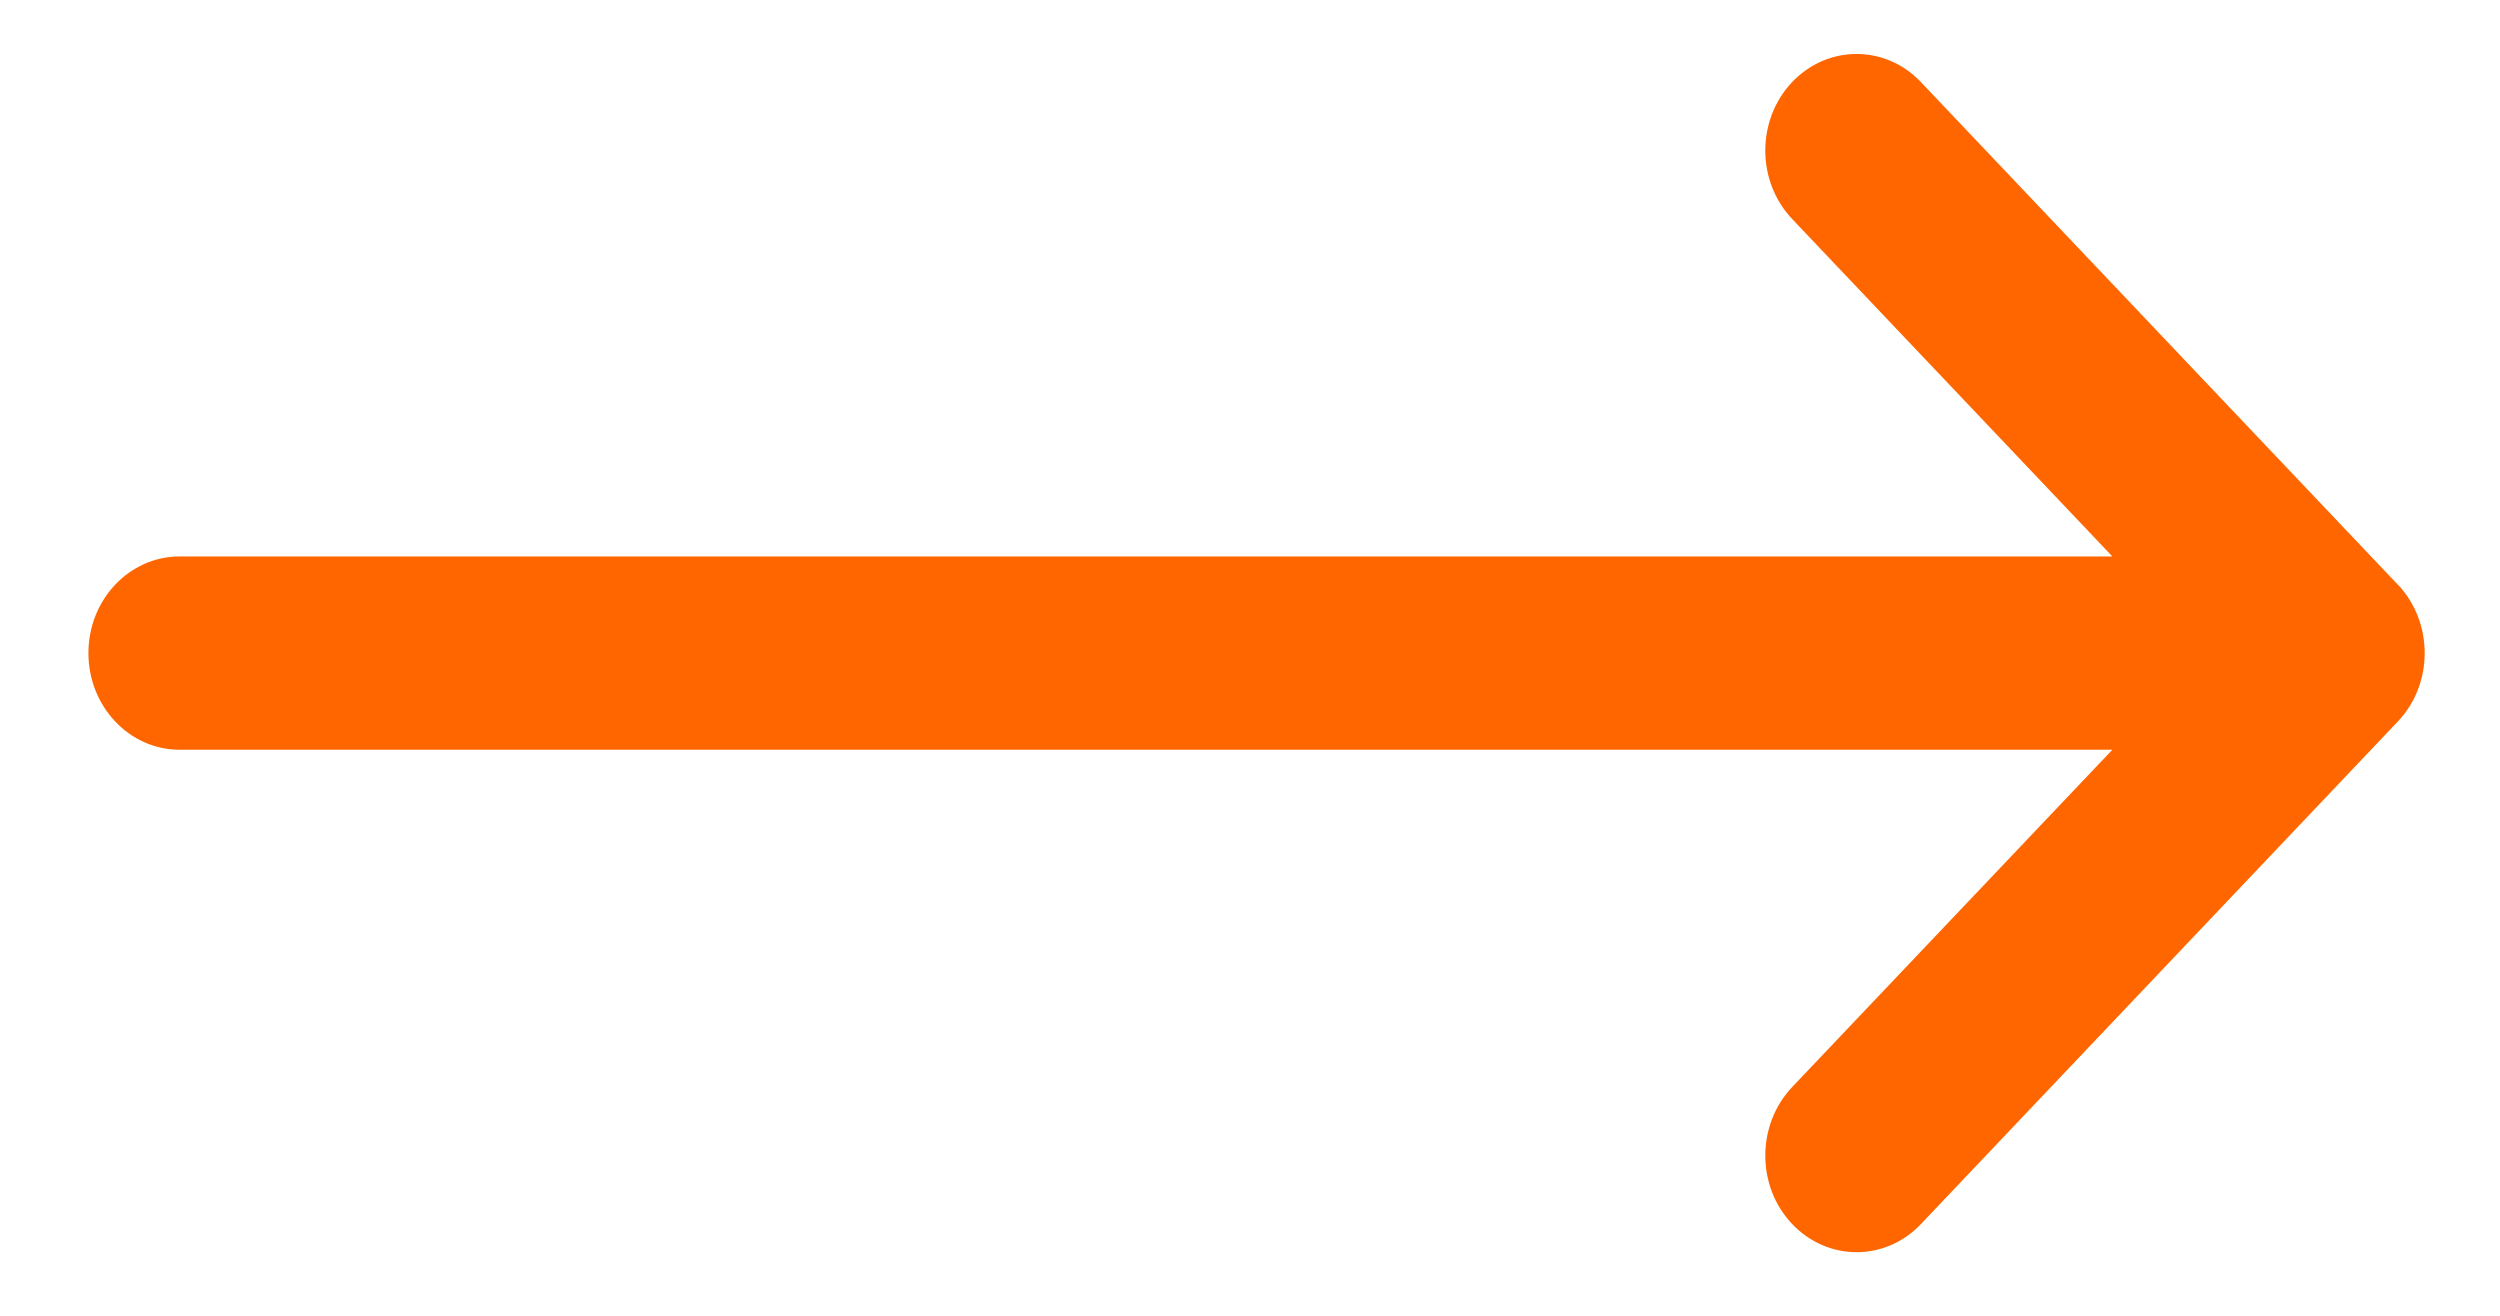 <svg width="19" height="10" viewBox="0 0 19 10" fill="none" xmlns="http://www.w3.org/2000/svg">
<path d="M18.224 4.443L18.223 4.443L14.599 0.624C14.328 0.338 13.889 0.339 13.618 0.626C13.348 0.914 13.349 1.379 13.621 1.665L16.054 4.229H1.365C0.982 4.229 0.672 4.558 0.672 4.963C0.672 5.369 0.982 5.698 1.365 5.698H16.054L13.621 8.261C13.349 8.548 13.348 9.013 13.618 9.3C13.889 9.588 14.328 9.589 14.599 9.303L18.223 5.484L18.224 5.483C18.496 5.196 18.495 4.73 18.224 4.443Z" fill="#FF6600"/>
</svg>
